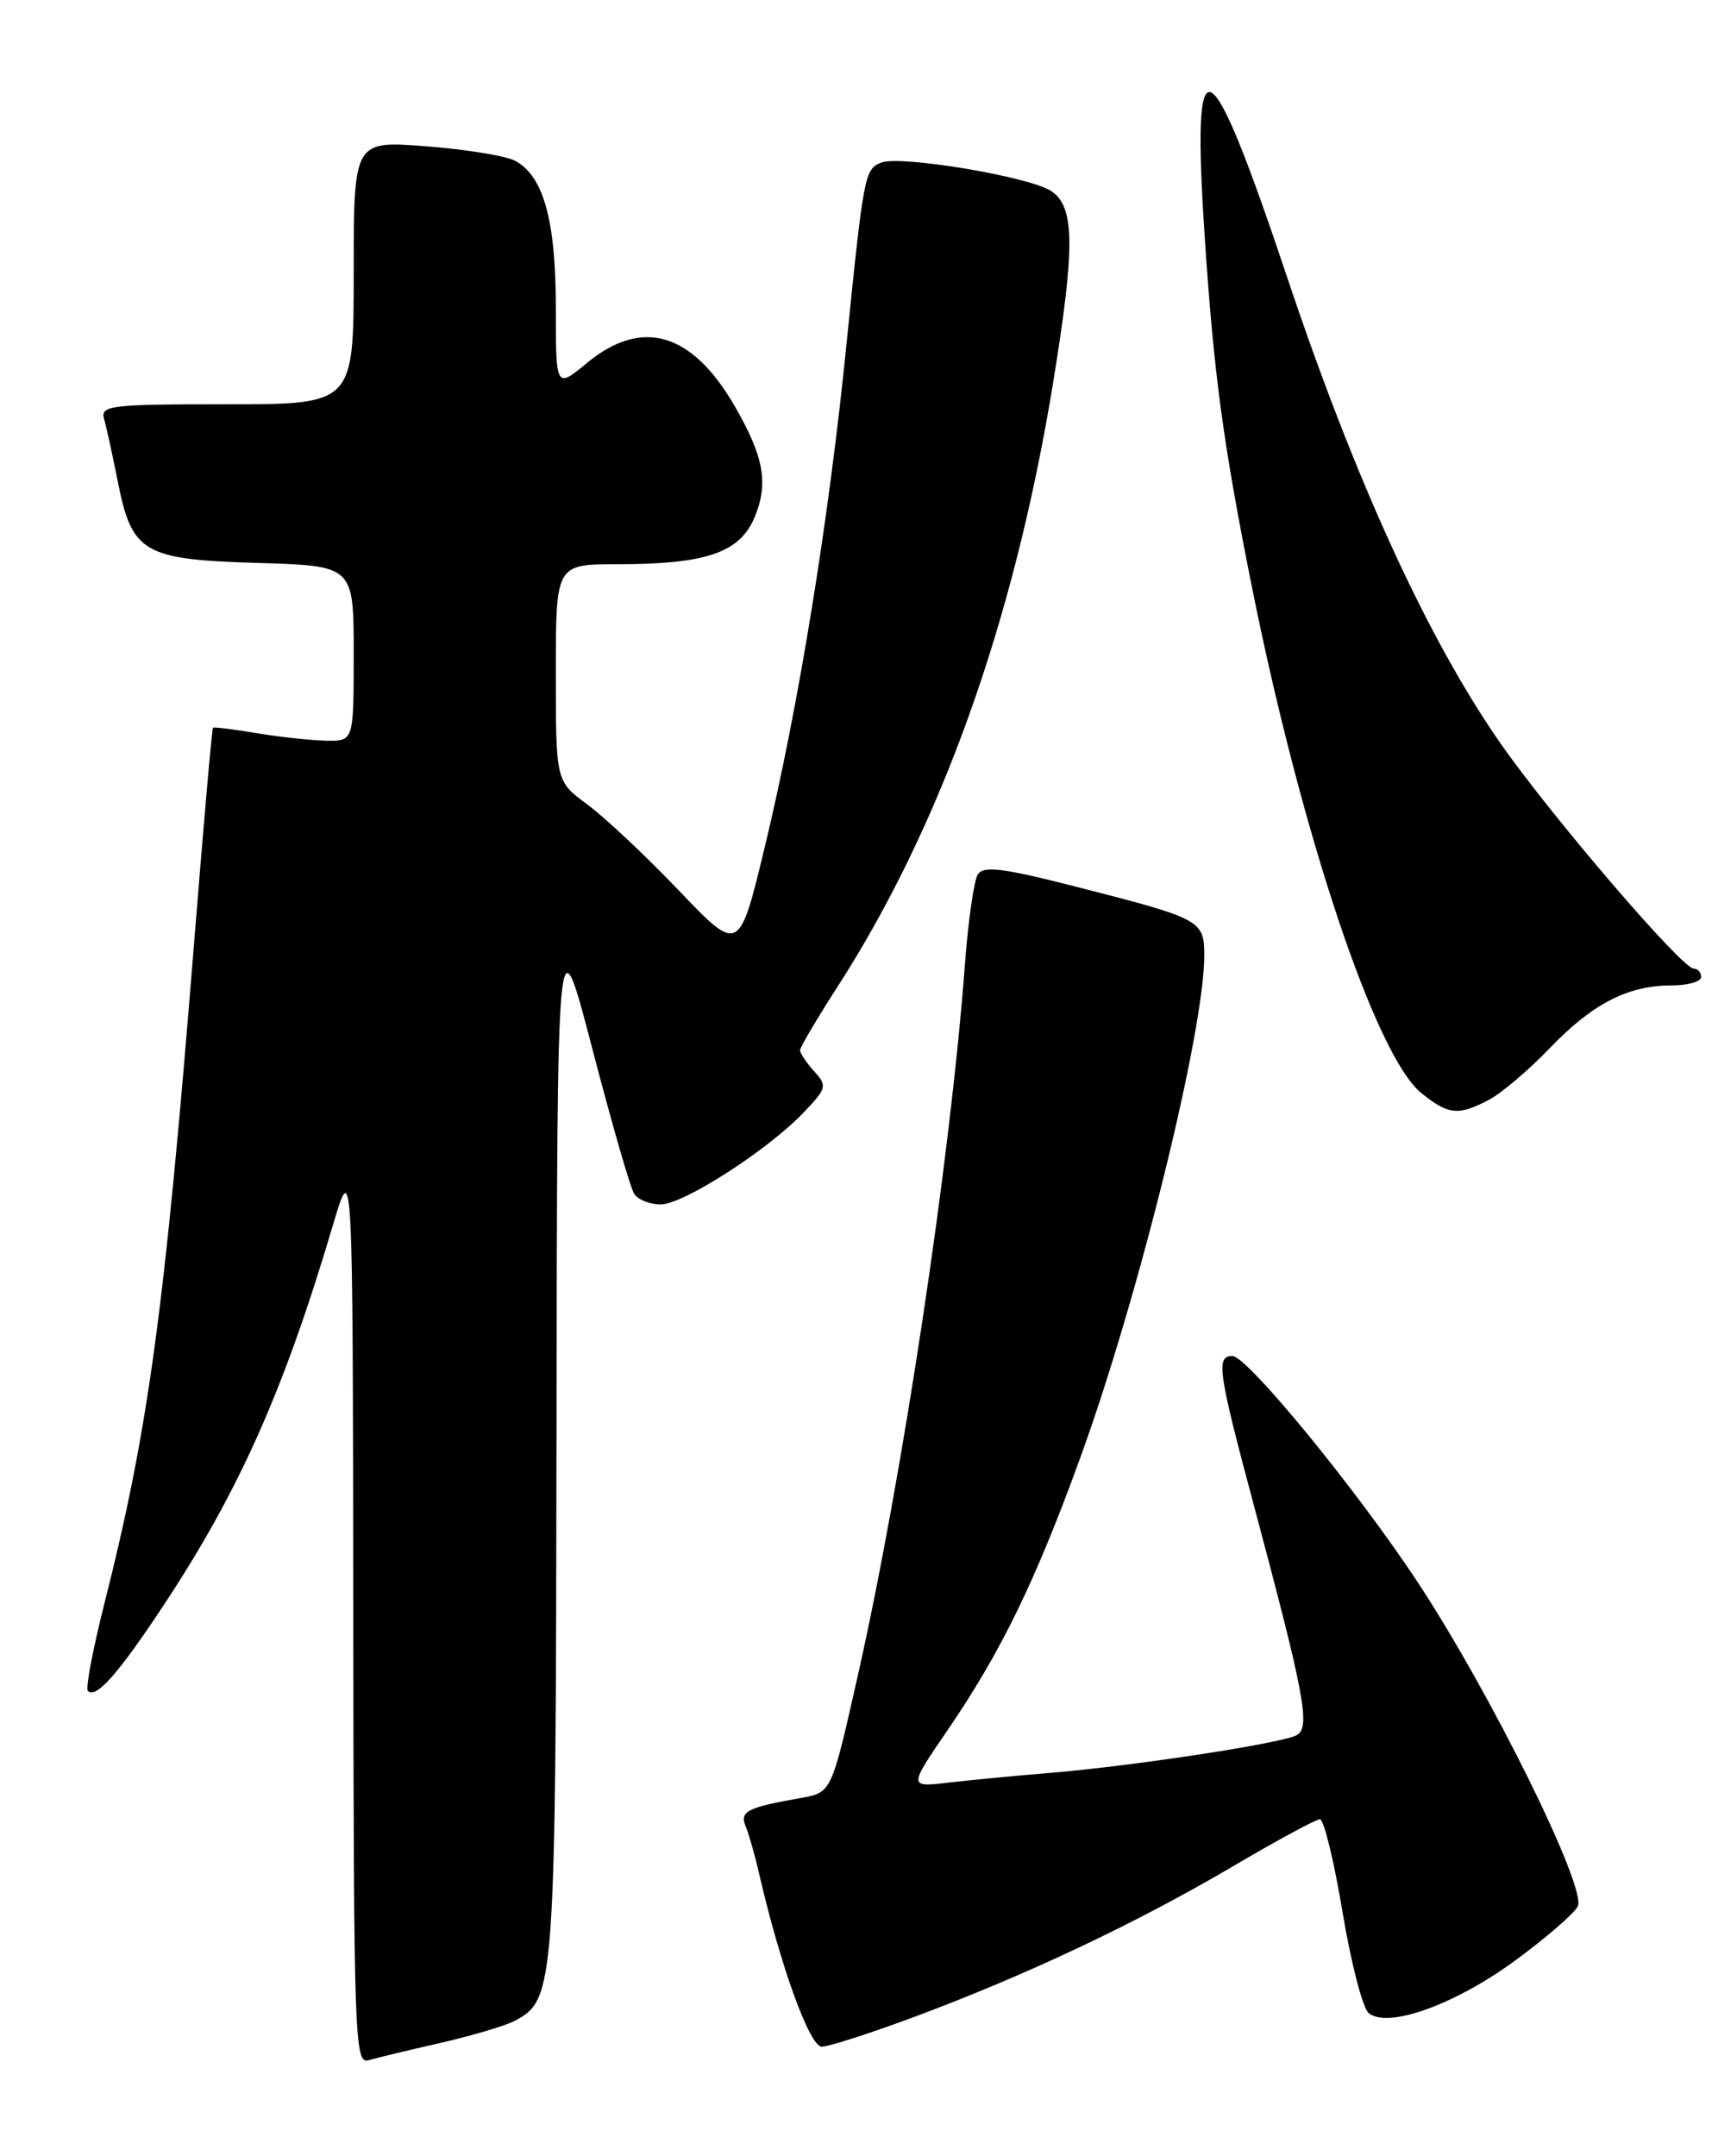 <?xml version="1.0" encoding="UTF-8" standalone="no"?>
<!DOCTYPE svg PUBLIC "-//W3C//DTD SVG 1.1//EN" "http://www.w3.org/Graphics/SVG/1.1/DTD/svg11.dtd" >
<svg xmlns="http://www.w3.org/2000/svg" xmlns:xlink="http://www.w3.org/1999/xlink" version="1.1" viewBox="0 0 204 256">
 <g >
 <path fill="currentColor"
d=" M 52.32 242.55 C 56.07 241.69 60.04 240.51 61.15 239.92 C 65.91 237.37 65.99 236.14 66.08 170.28 C 66.16 108.50 66.16 108.50 70.33 124.50 C 72.62 133.31 74.86 141.07 75.31 141.75 C 75.75 142.44 77.17 143.00 78.45 143.00 C 81.14 143.00 91.15 136.57 95.42 132.09 C 98.17 129.21 98.25 128.93 96.67 127.19 C 95.75 126.17 95.00 125.05 95.00 124.70 C 95.00 124.35 96.97 121.01 99.37 117.28 C 111.71 98.15 120.41 73.82 125.04 45.50 C 127.70 29.19 127.64 24.45 124.75 22.64 C 122.05 20.94 106.93 18.43 104.66 19.30 C 102.67 20.06 102.55 20.72 100.50 41.00 C 98.40 61.89 94.82 83.88 90.86 100.36 C 87.77 113.22 87.77 113.22 80.63 105.75 C 76.71 101.64 71.81 97.04 69.75 95.52 C 66.00 92.76 66.00 92.76 66.00 79.88 C 66.00 67.00 66.00 67.00 73.25 66.99 C 83.85 66.99 87.84 65.63 89.60 61.42 C 91.28 57.40 90.71 54.23 87.26 48.25 C 82.19 39.46 76.24 37.70 69.73 43.07 C 66.00 46.15 66.00 46.15 66.00 36.54 C 66.00 26.16 64.54 20.90 61.17 19.09 C 60.08 18.51 55.31 17.73 50.59 17.37 C 42.00 16.70 42.00 16.70 42.00 32.35 C 42.00 48.00 42.00 48.00 26.93 48.00 C 13.06 48.00 11.90 48.14 12.36 49.75 C 12.64 50.71 13.36 54.04 13.98 57.14 C 15.67 65.66 17.00 66.43 30.60 66.84 C 42.00 67.17 42.00 67.17 42.00 77.59 C 42.00 88.00 42.00 88.00 38.75 87.94 C 36.96 87.91 33.25 87.51 30.50 87.05 C 27.75 86.59 25.41 86.30 25.29 86.40 C 25.17 86.50 24.16 98.04 23.04 112.04 C 19.55 155.58 17.63 169.70 12.40 190.37 C 11.03 195.80 10.14 200.47 10.43 200.76 C 11.40 201.73 14.05 198.73 19.43 190.59 C 28.38 177.05 33.71 165.11 39.52 145.50 C 41.89 137.50 41.89 137.50 41.95 191.32 C 42.00 242.09 42.10 245.11 43.75 244.61 C 44.71 244.33 48.57 243.40 52.32 242.55 Z  M 108.79 239.38 C 121.99 234.45 134.96 228.32 146.36 221.61 C 151.60 218.52 156.27 216.00 156.73 216.00 C 157.20 216.00 158.40 220.94 159.41 226.97 C 160.41 233.01 161.81 238.43 162.52 239.01 C 164.76 240.87 172.64 238.07 179.75 232.89 C 183.40 230.23 186.82 227.29 187.34 226.36 C 188.51 224.27 176.98 200.94 168.28 187.76 C 160.98 176.72 148.09 161.00 146.34 161.00 C 144.36 161.00 144.62 162.78 148.92 178.85 C 154.91 201.27 155.61 205.00 154.02 205.99 C 152.48 206.94 134.69 209.67 124.50 210.51 C 120.65 210.82 115.33 211.34 112.69 211.64 C 107.87 212.21 107.87 212.21 112.51 205.43 C 118.86 196.15 122.96 187.72 128.32 172.95 C 135.26 153.80 143.00 122.41 143.00 113.43 C 143.00 109.29 142.60 109.07 128.21 105.39 C 119.05 103.04 116.77 102.75 116.10 103.84 C 115.65 104.57 114.97 109.30 114.59 114.34 C 112.86 137.63 107.16 175.49 101.81 199.16 C 98.73 212.83 98.73 212.83 95.11 213.47 C 88.70 214.60 87.81 215.06 88.54 216.84 C 88.92 217.75 89.65 220.30 90.15 222.50 C 92.68 233.46 96.14 243.00 97.58 243.00 C 98.41 243.00 103.46 241.37 108.79 239.38 Z  M 176.80 130.58 C 178.28 129.80 181.53 127.05 184.00 124.47 C 189.07 119.18 193.29 117.00 198.47 117.00 C 200.41 117.00 202.00 116.55 202.00 116.00 C 202.00 115.45 201.60 115.00 201.11 115.00 C 199.72 115.00 184.12 96.80 178.14 88.21 C 169.51 75.81 160.90 57.00 152.85 32.95 C 143.47 4.93 141.44 3.96 143.06 28.27 C 144.13 44.35 145.23 52.56 148.61 69.46 C 154.50 98.91 163.33 125.34 168.74 129.75 C 171.97 132.37 173.15 132.50 176.80 130.58 Z "/>
</g>
</svg>
